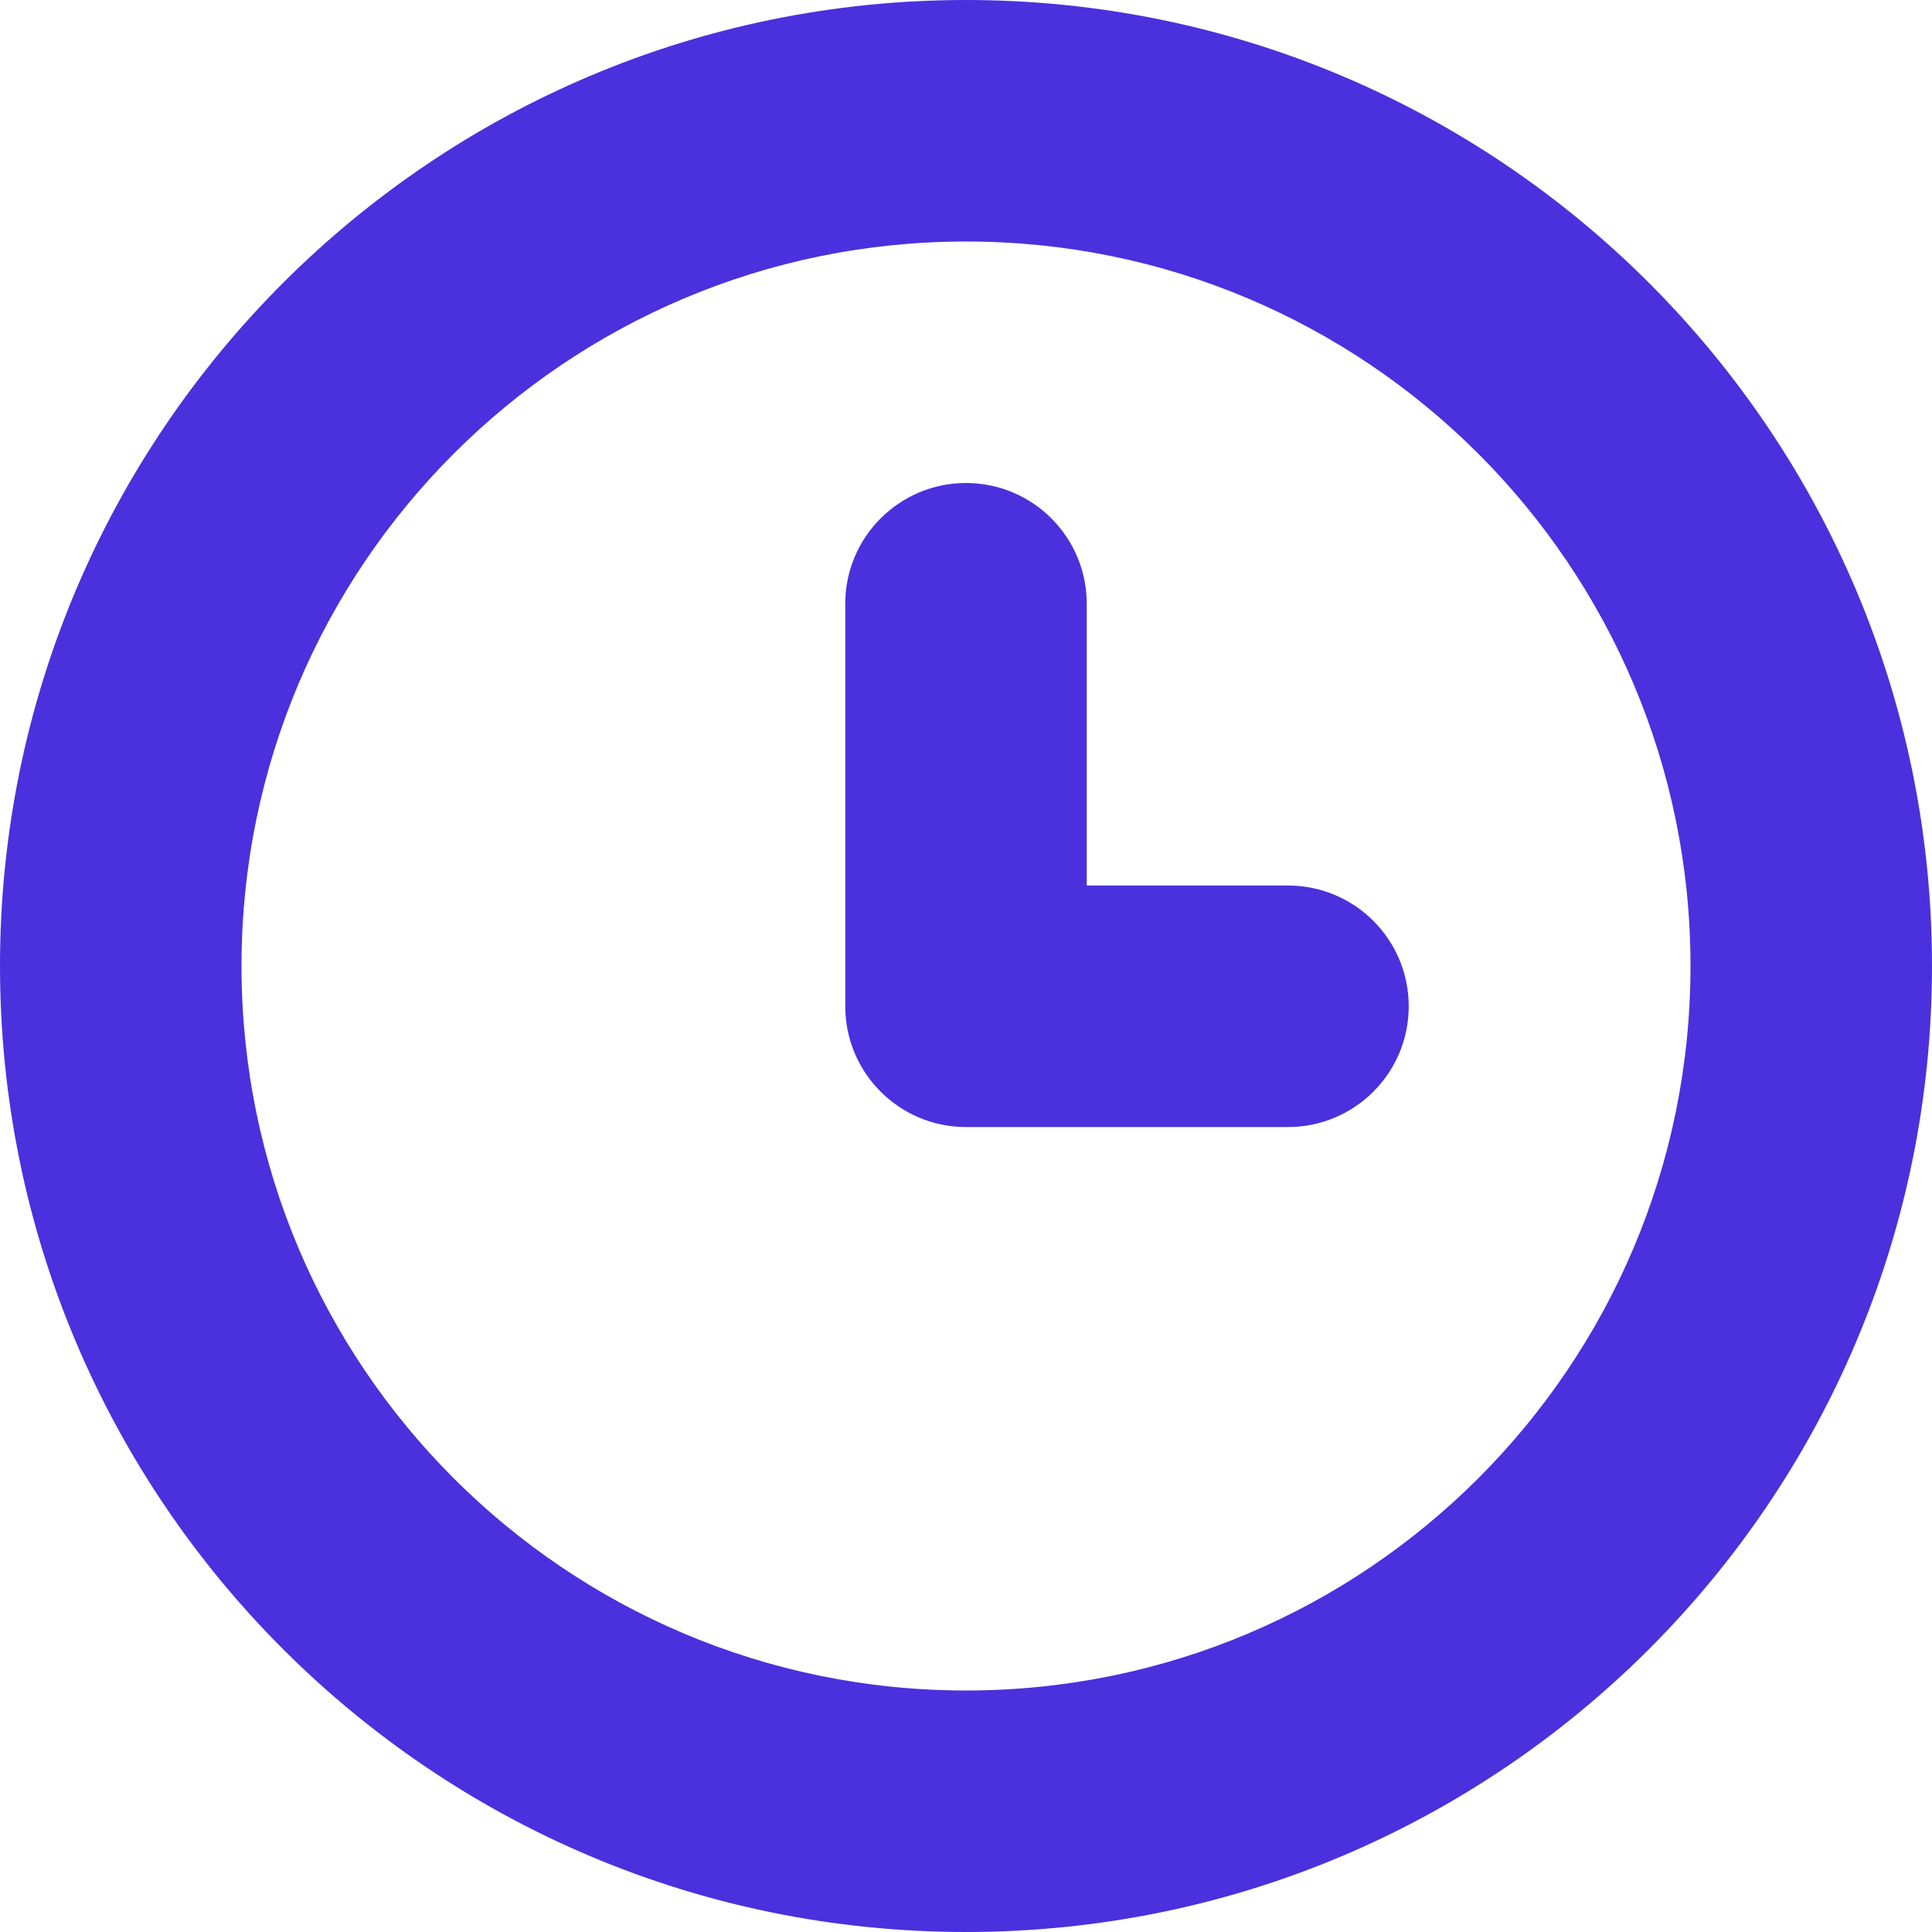 <?xml version="1.0" encoding="UTF-8"?>
<svg width="20px" height="20px" viewBox="0 0 20 20" version="1.1" xmlns="http://www.w3.org/2000/svg" xmlns:xlink="http://www.w3.org/1999/xlink">
    <title>形状</title>
    <g id="页面-1" stroke="none" stroke-width="1" fill="none" fill-rule="evenodd">
        <g id="1" transform="translate(-310, -616)" fill="#4B30DD" fill-rule="nonzero">
            <g id="编组-2" transform="translate(310, 615)">
                <path d="M10,18.5 L10,18.5 C14.142,18.5 17.5,15.142 17.5,11 C17.5,6.858 14.142,3.5 10,3.5 L10,3.5 C5.858,3.5 2.5,6.858 2.5,11 C2.5,15.142 5.858,18.5 10,18.5 L10,18.5 Z M10,21 C4.478,21 0,16.523 0,11 C0,5.478 4.478,1 10,1 C15.523,1 20,5.478 20,11 C20,16.523 15.523,21 10,21 Z M13.333,10.167 L10,10.167 L10,10.167 C9.31,10.167 8.75,10.726 8.75,11.417 C8.75,12.107 9.31,12.667 10,12.667 L13.333,12.667 L13.333,12.667 C14.024,12.667 14.583,12.107 14.583,11.417 C14.583,10.726 14.024,10.167 13.333,10.167 L13.333,10.167 Z M8.75,7.25 L8.75,11.417 L8.75,11.417 C8.75,12.107 9.31,12.667 10,12.667 C10.69,12.667 11.25,12.107 11.25,11.417 L11.25,7.25 L11.25,7.25 C11.25,6.56 10.69,6 10,6 C9.31,6 8.75,6.56 8.75,7.25 L8.75,7.25 Z" id="形状"></path>
            </g>
        </g>
    </g>
</svg>